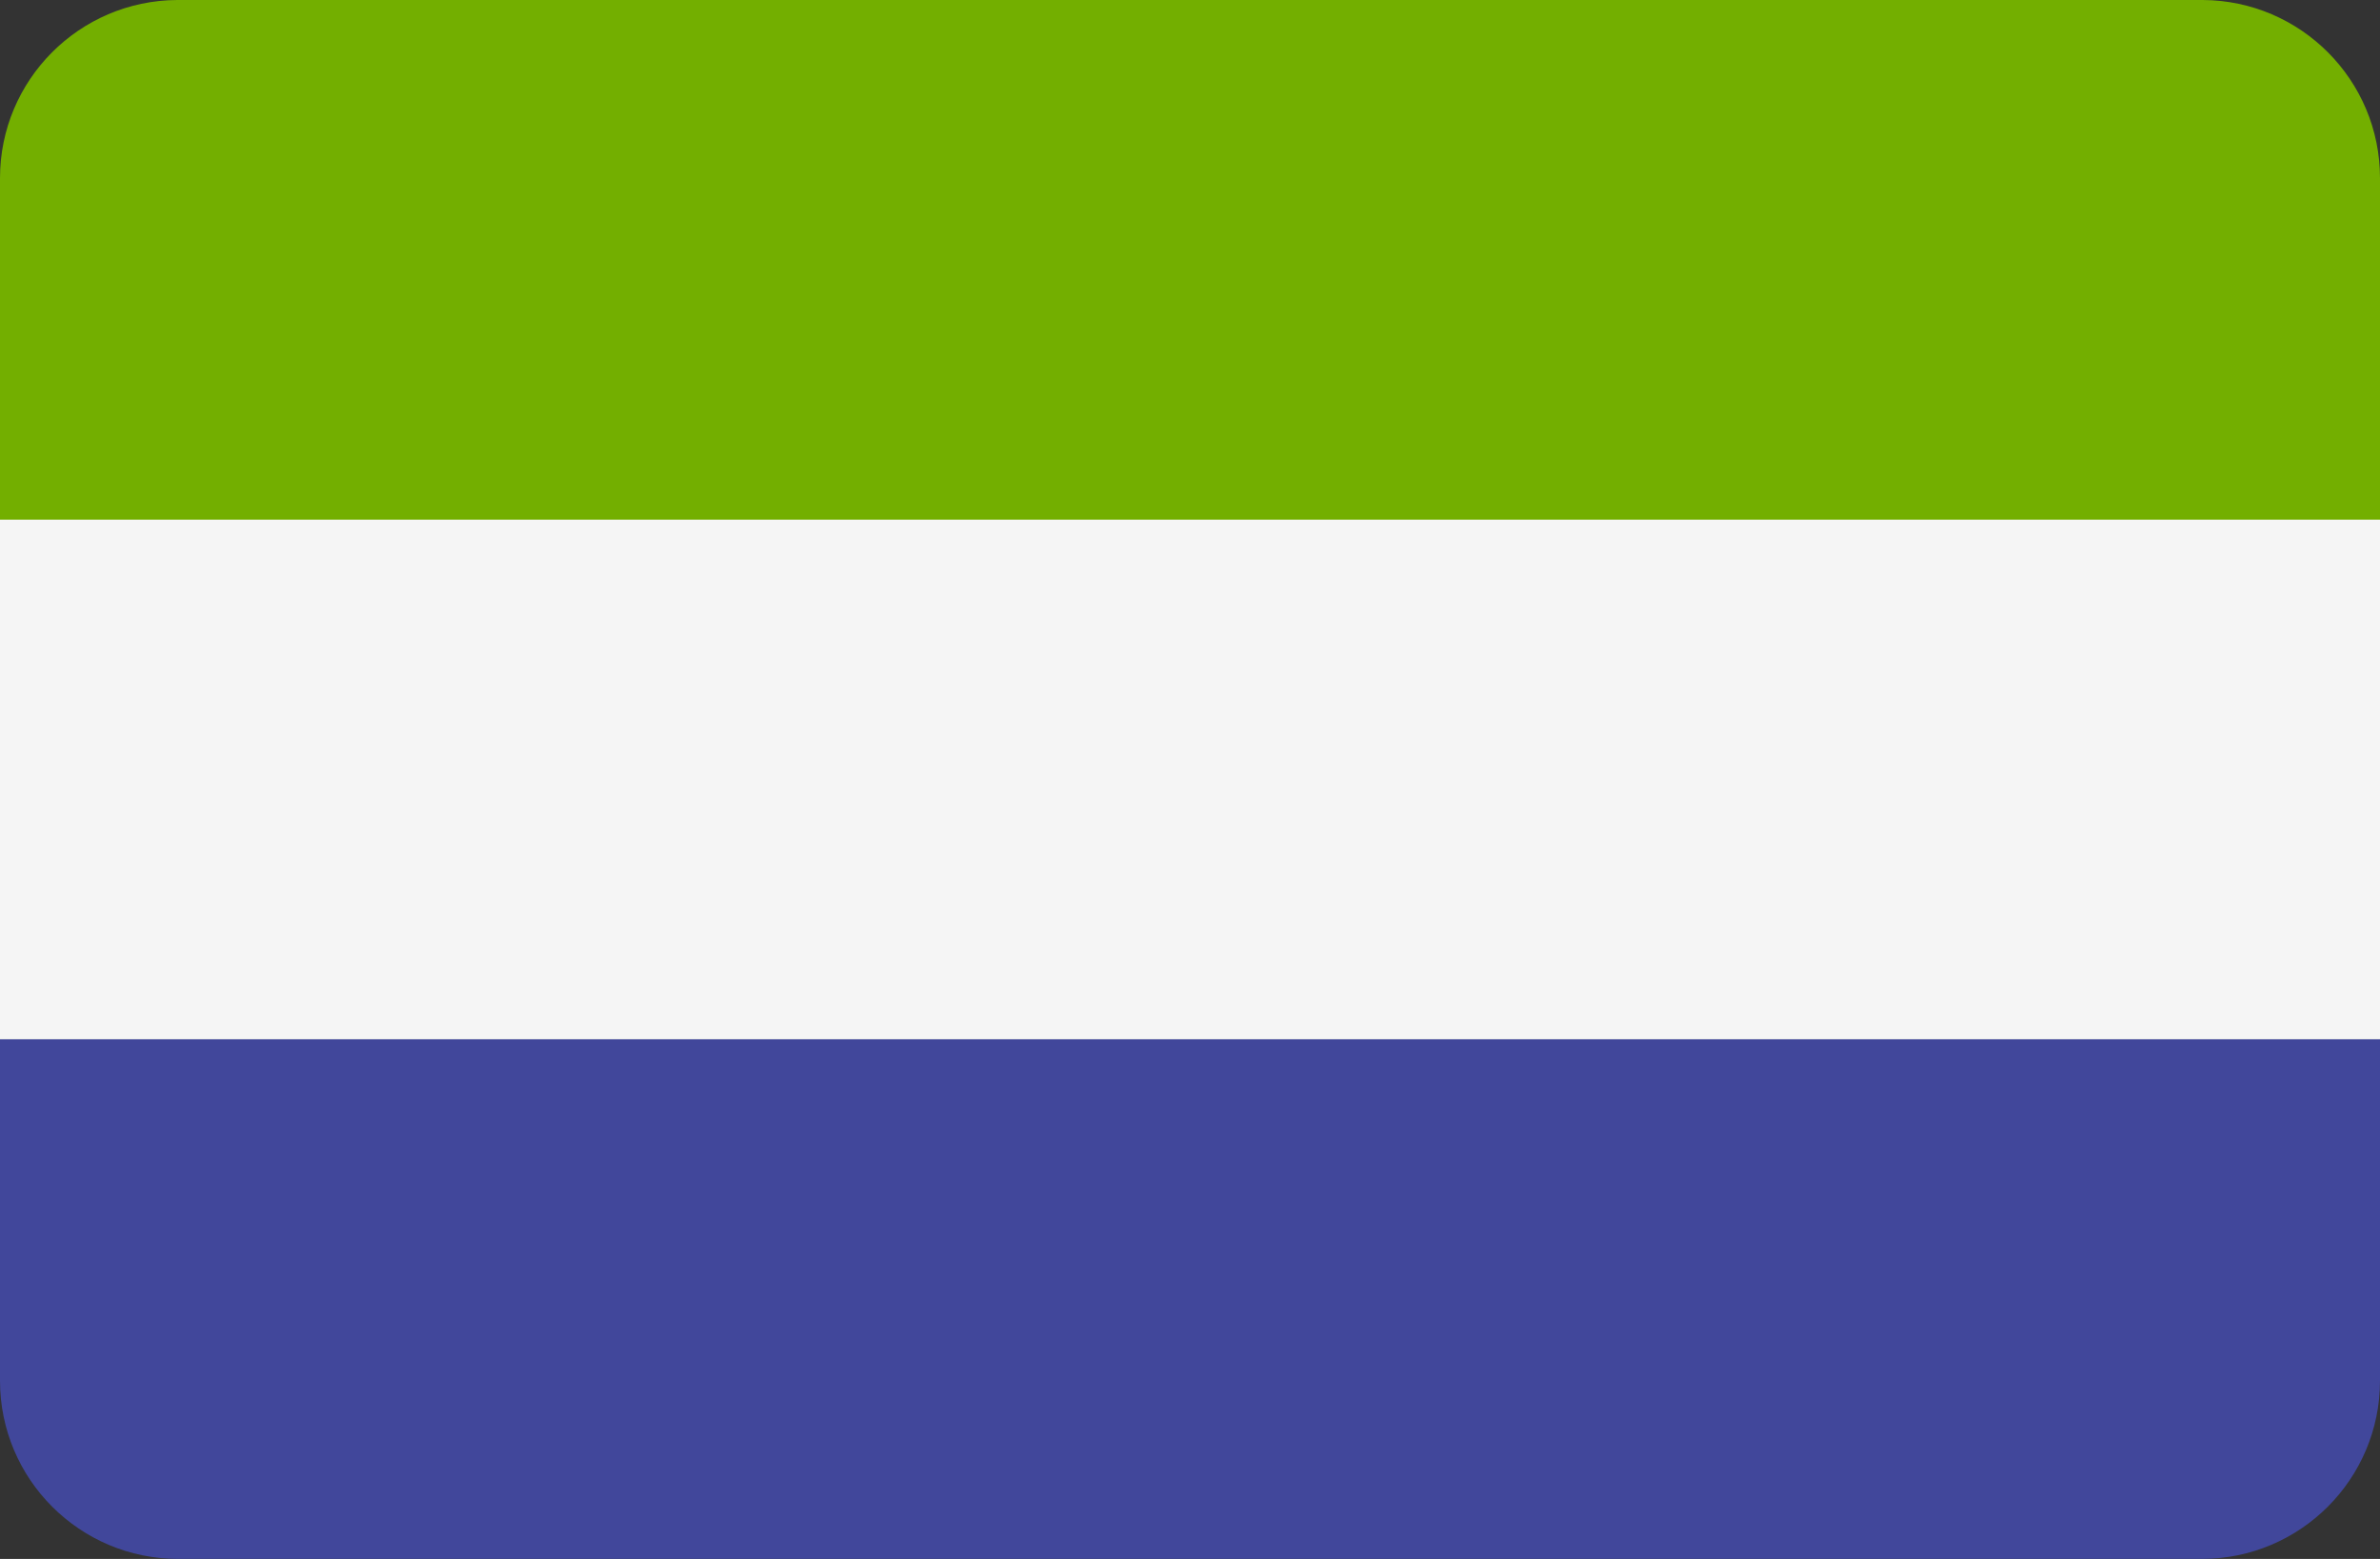 <svg xmlns="http://www.w3.org/2000/svg" xml:space="preserve" width="512" height="335.45"><rect width="100%" height="100%" fill="#333333" stroke="none"/><path style="fill:#41479b" d="M0 297.097c0 21.177 17.167 38.345 38.345 38.345h435.31c21.177 0 38.345-17.167 38.345-38.345v-73.465H0z"/><path style="fill:#73af00" d="M473.885 0H38.115C17.045.124 0 17.238 0 38.338v73.478h512V38.338C512 17.238 494.955.124 473.885 0z"/><path style="fill:#f5f5f5" d="M0 111.821h512v111.81H0z"/></svg>